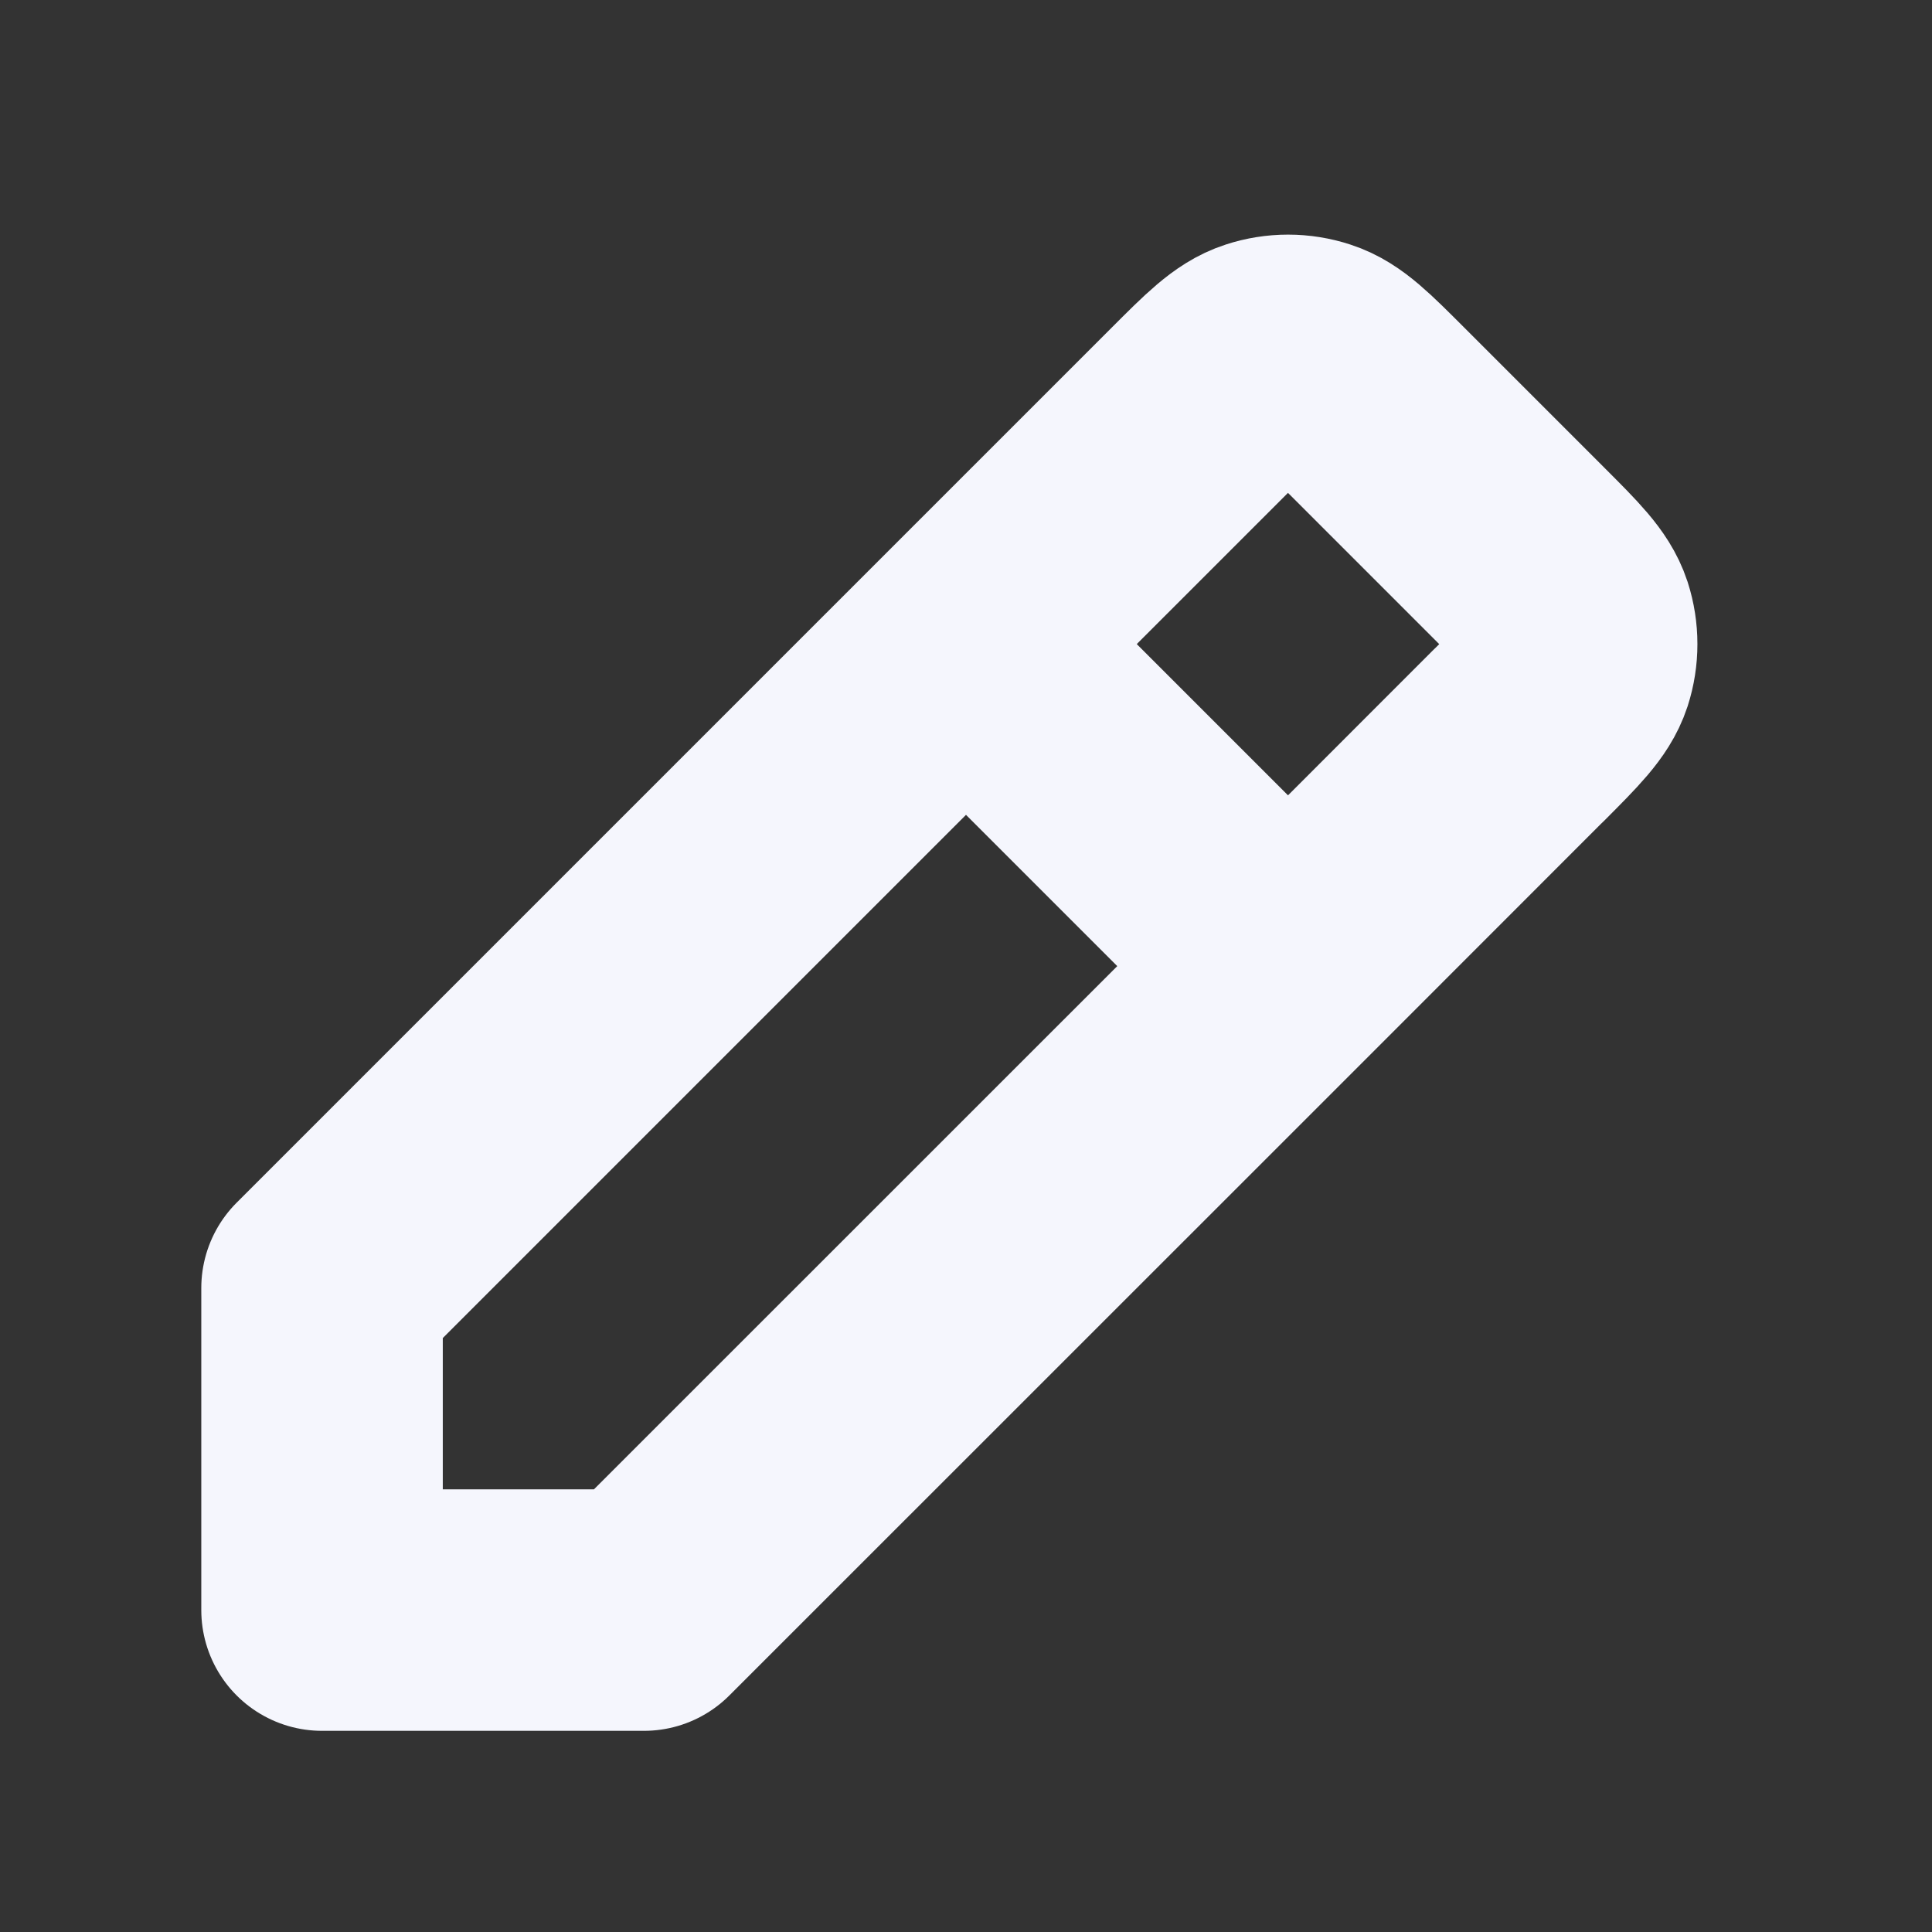 <svg width="16" height="16" viewBox="0 0 16 16" fill="none" xmlns="http://www.w3.org/2000/svg">
<rect x="0" y="0" width="16" height="16" fill="#333333" stroke="none"/>
<path d="M8 5.334L2.667 10.667V13.334L5.333 13.334L10.667 8.001M8 5.334L9.912 3.422L9.914 3.42C10.177 3.157 10.309 3.025 10.461 2.976C10.595 2.932 10.739 2.932 10.873 2.976C11.025 3.025 11.156 3.157 11.419 3.42L12.579 4.58C12.843 4.844 12.975 4.976 13.025 5.128C13.068 5.262 13.068 5.406 13.025 5.54C12.975 5.692 12.843 5.824 12.58 6.088L12.579 6.088L10.667 8.001M8 5.334L10.667 8.001" stroke="#F5F6FD" stroke-width="2" stroke-linecap="round" stroke-linejoin="round"/>
</svg>
